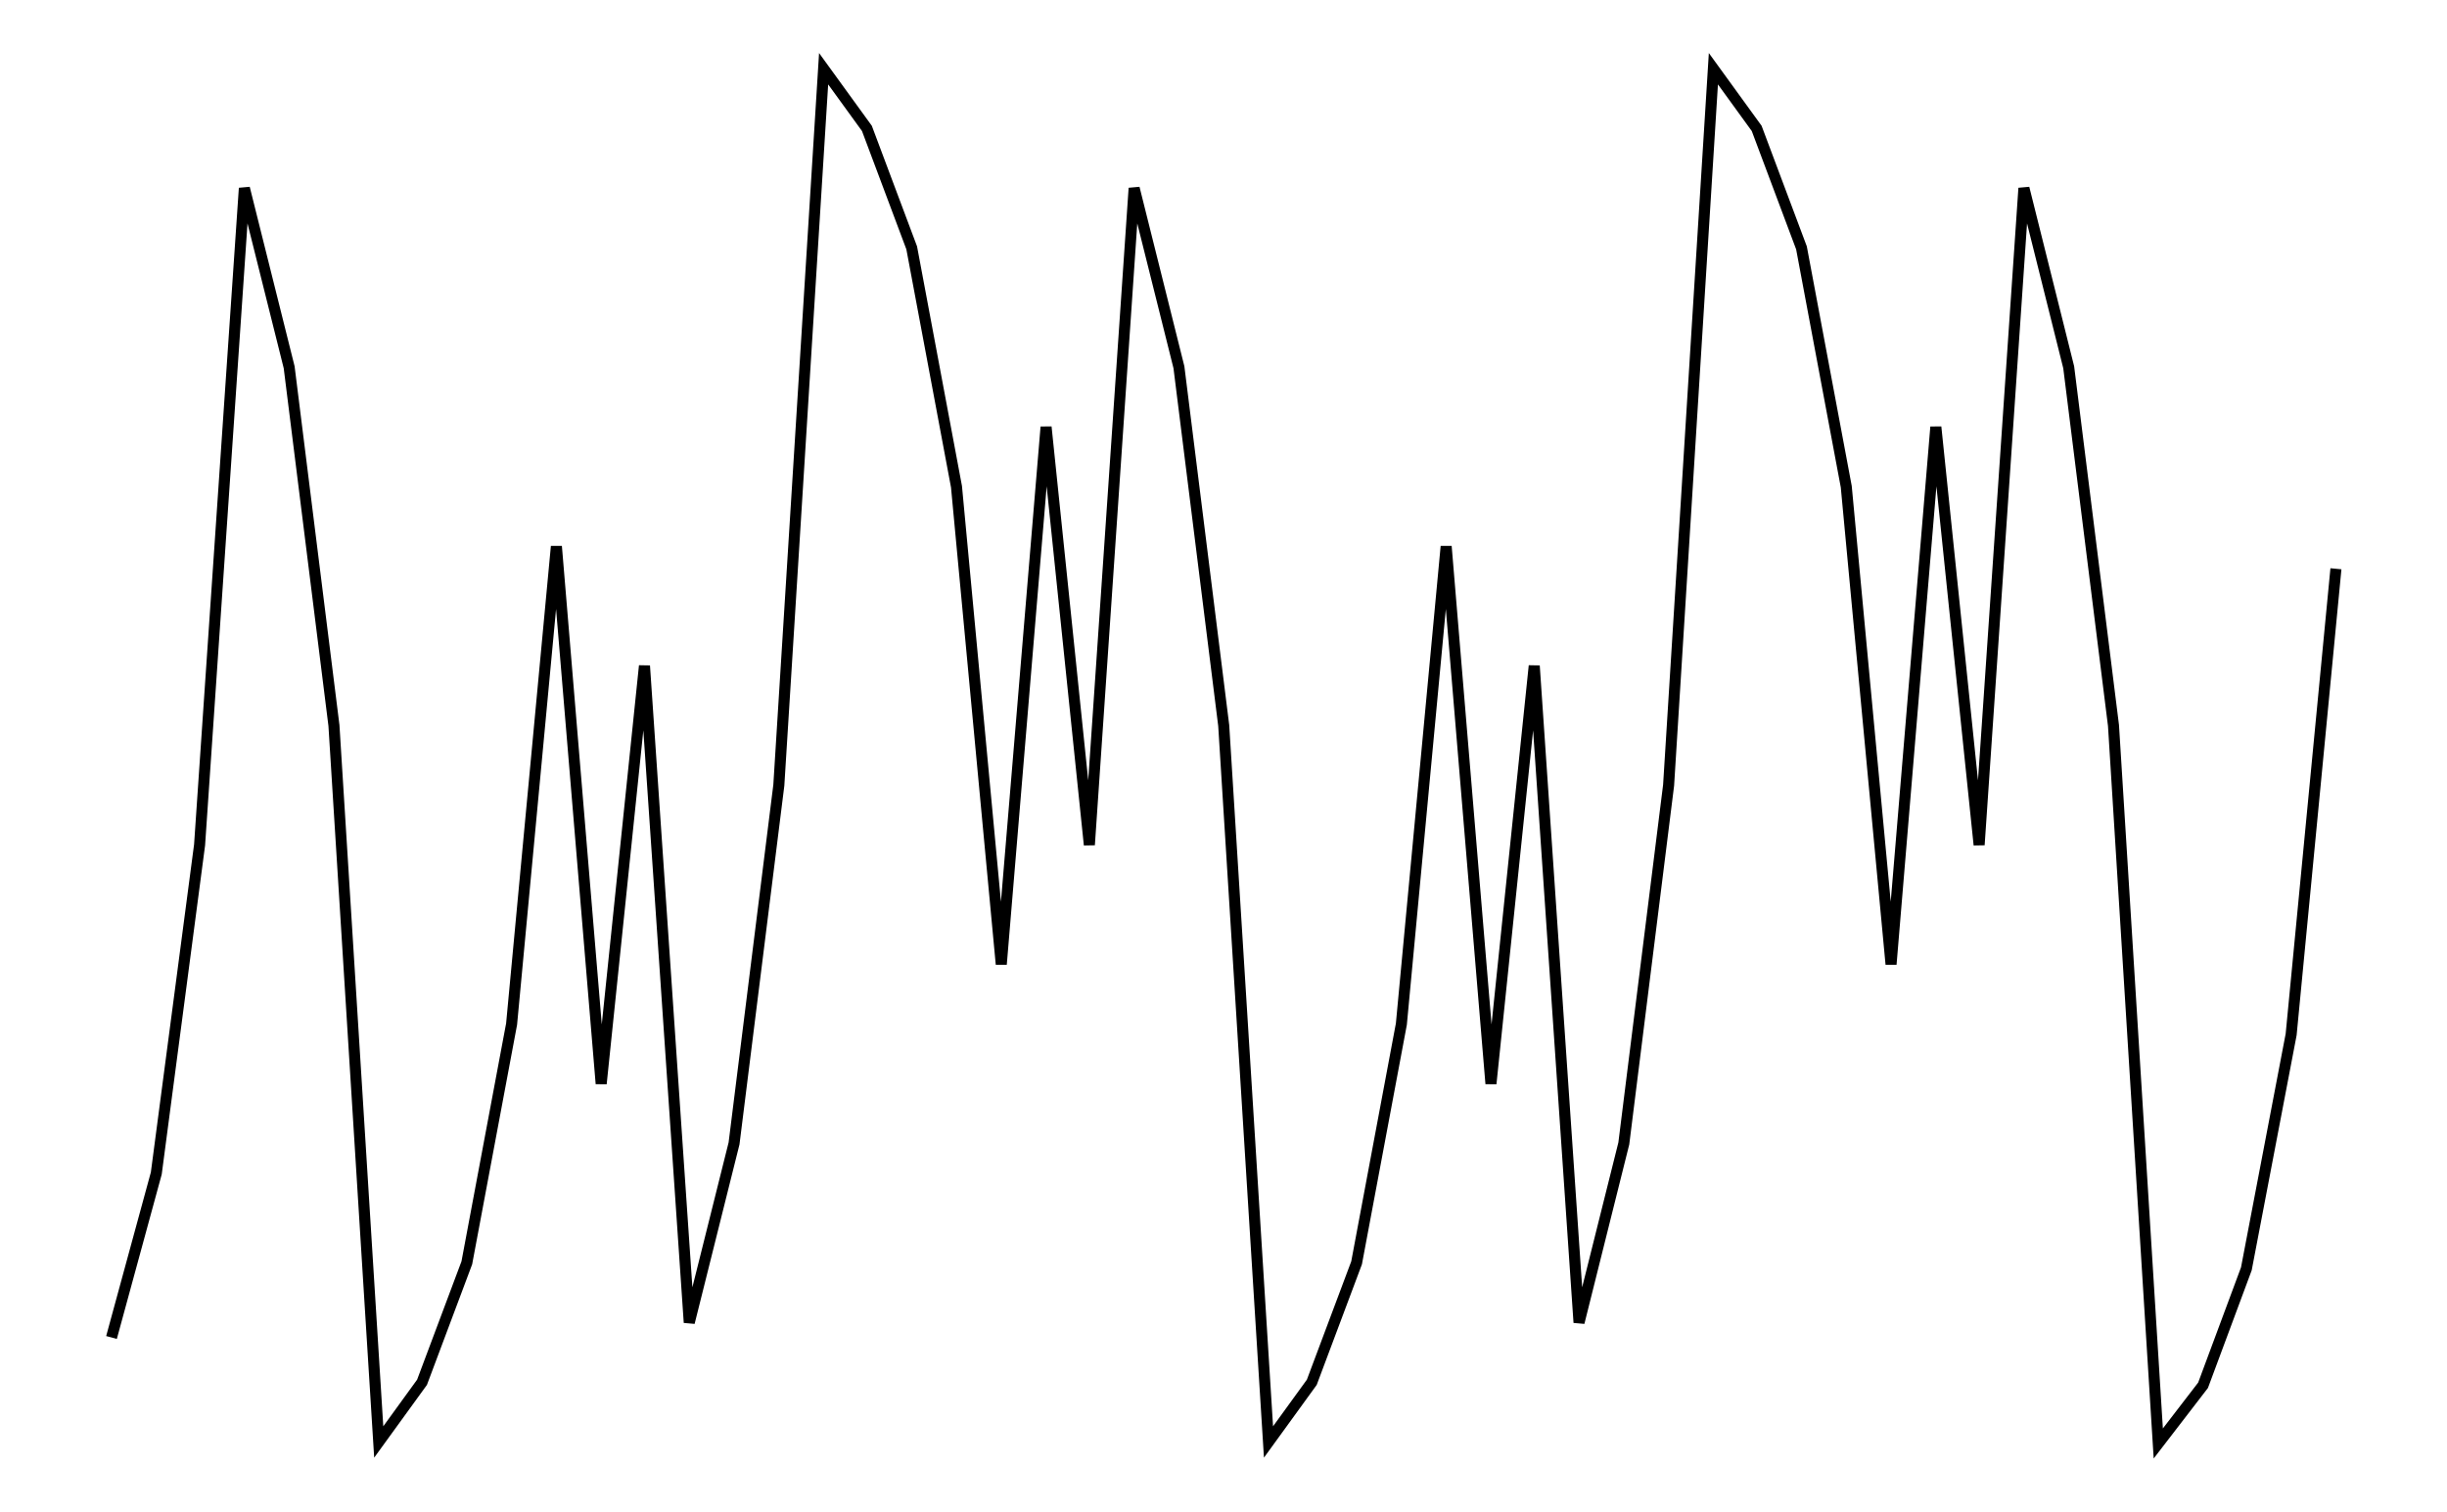 <svg xmlns="http://www.w3.org/2000/svg" width="161.8" height="100.0" viewBox="-1.764 -0.758 171.803 110.000">
<g fill="none" stroke="black" stroke-width="0.005%" transform="translate(0, 108.483) scale(108.585, -108.585)">
<polyline points="0.030,0.110 0.060,0.220 0.089,0.440 0.119,0.880 0.149,0.760 0.179,0.520 0.209,0.040 0.238,0.080 0.268,0.160 0.298,0.320 0.328,0.640 0.358,0.280 0.387,0.560 0.417,0.120 0.447,0.240 0.477,0.480 0.507,0.960 0.536,0.920 0.566,0.840 0.596,0.680 0.626,0.360 0.656,0.720 0.685,0.440 0.715,0.880 0.745,0.760 0.775,0.520 0.805,0.040 0.834,0.080 0.864,0.160 0.894,0.320 0.924,0.640 0.954,0.280 0.983,0.560 1.013,0.120 1.043,0.240 1.073,0.480 1.103,0.960 1.132,0.920 1.162,0.840 1.192,0.680 1.222,0.360 1.252,0.720 1.281,0.440 1.311,0.880 1.341,0.760 1.371,0.520 1.401,0.039 1.431,0.078 1.460,0.156 1.490,0.313 1.520,0.625" />
</g>
</svg>